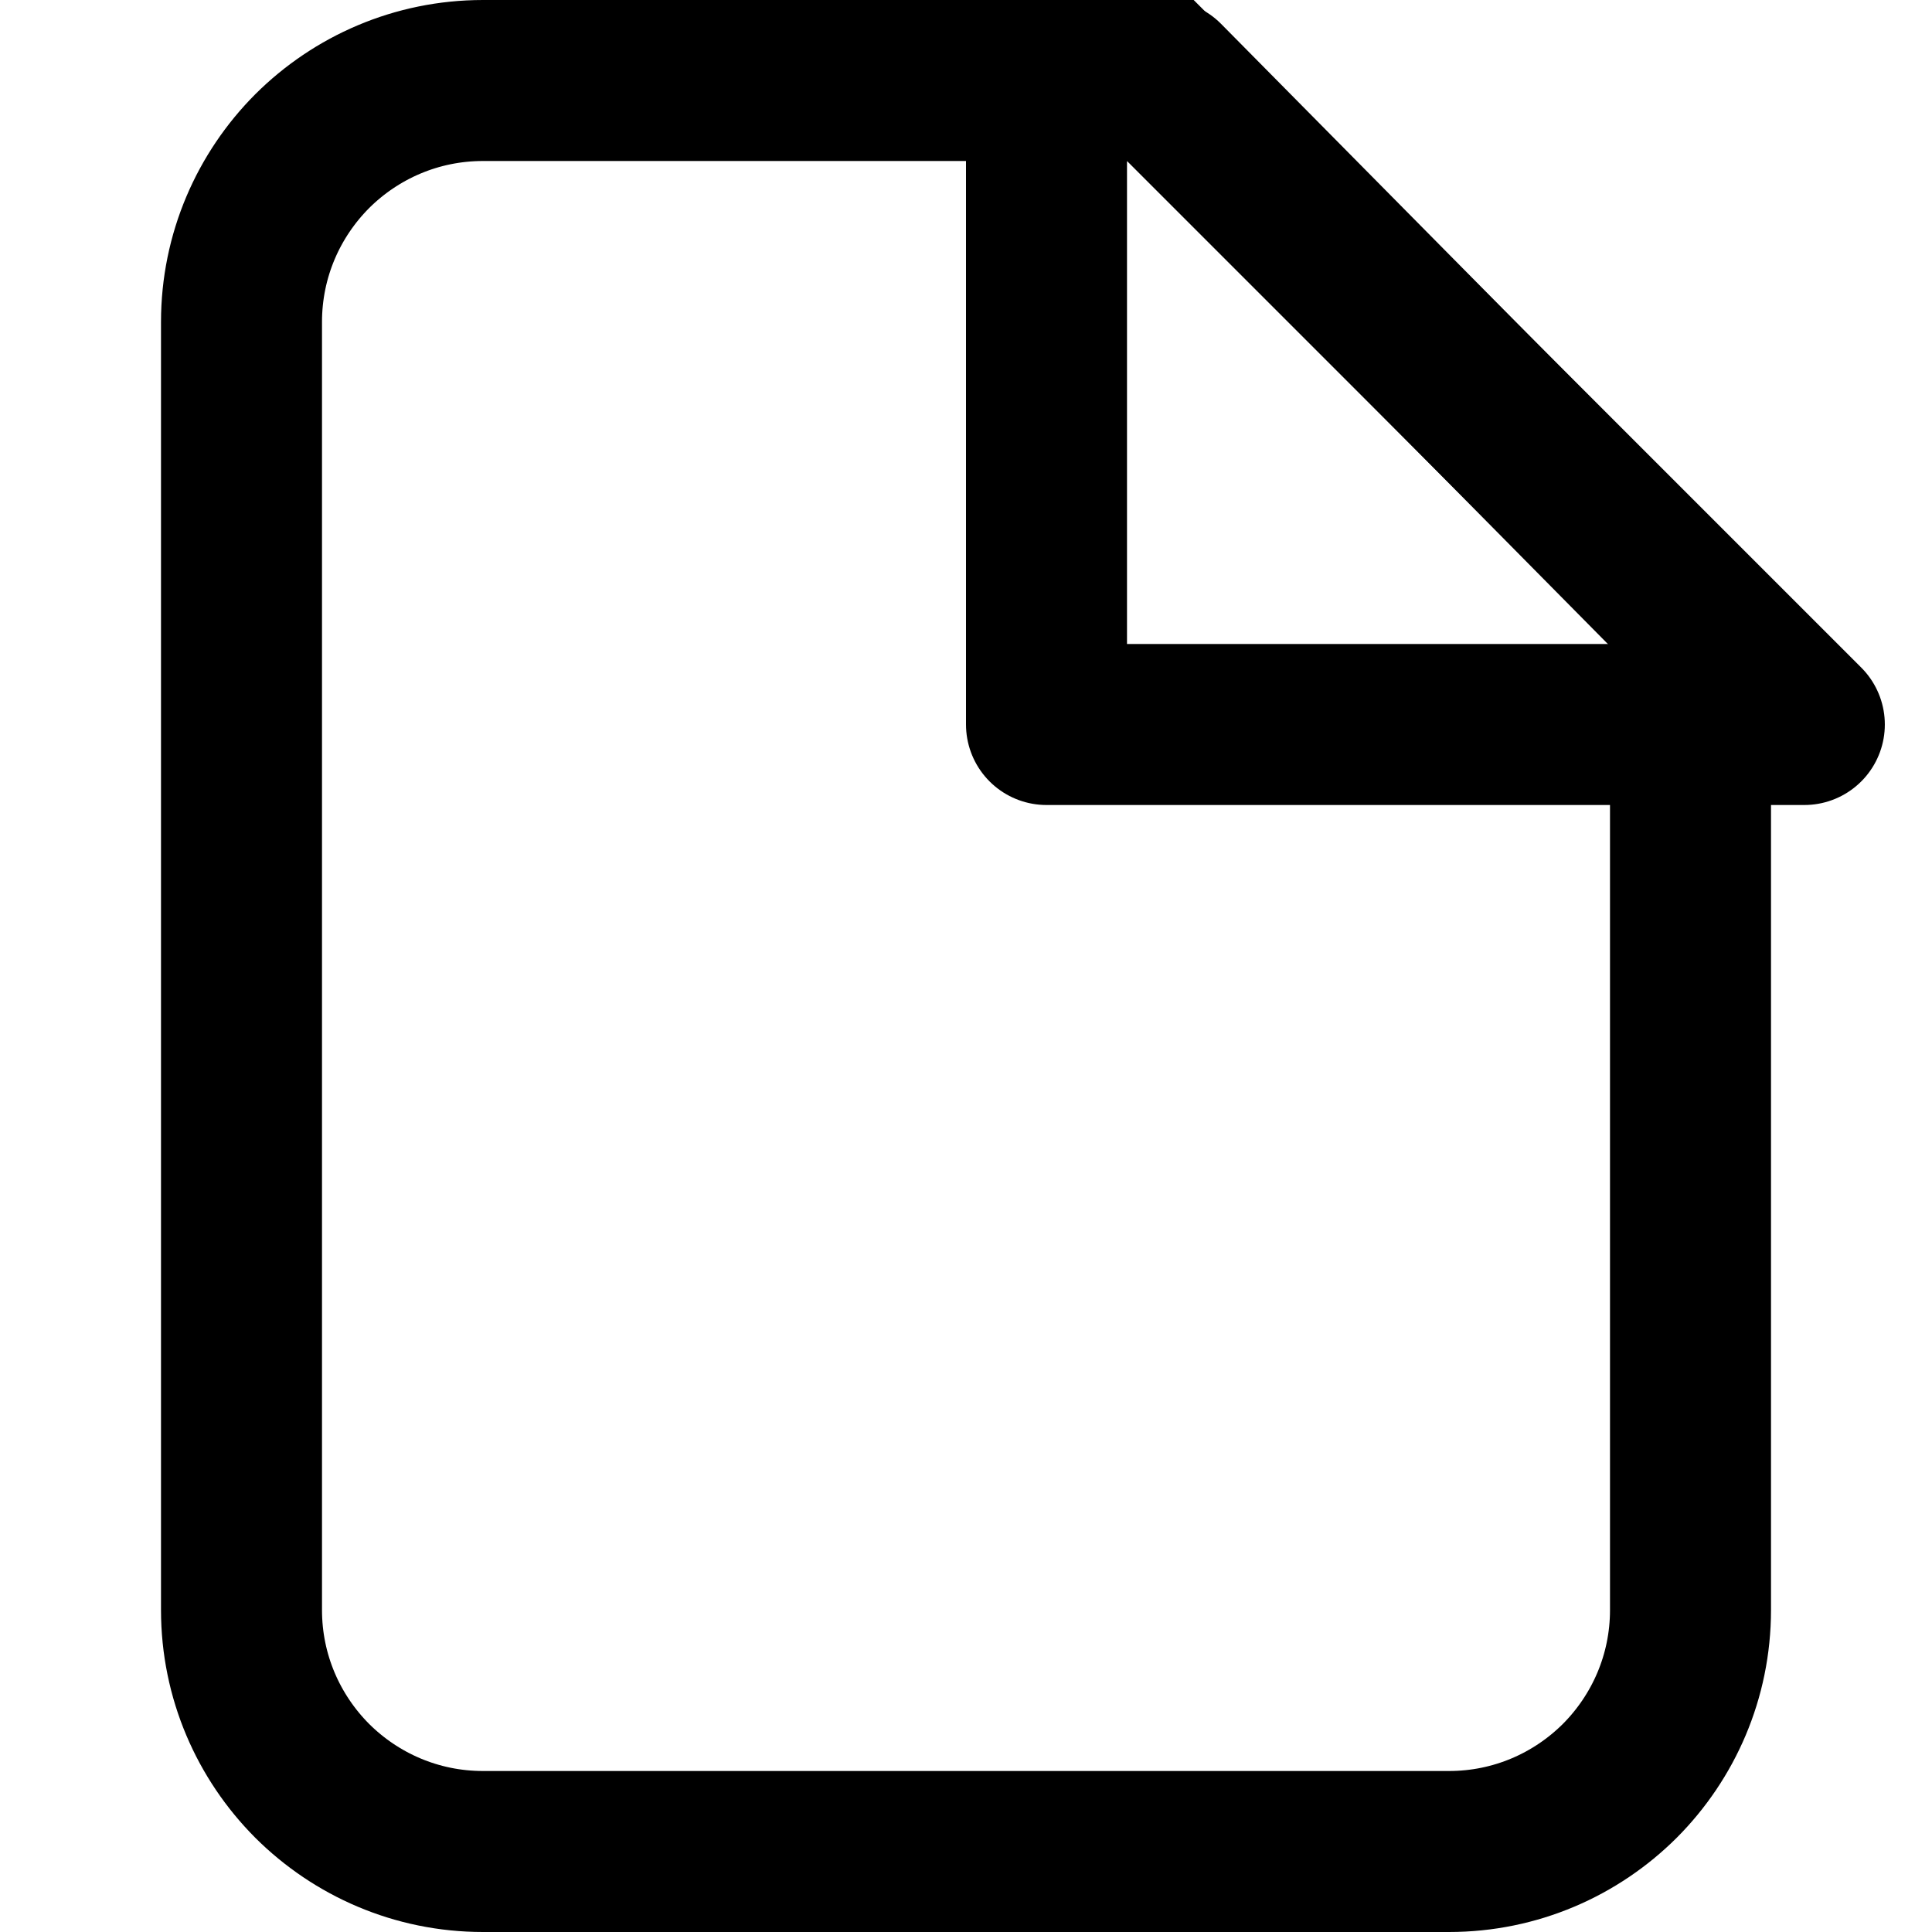 <?xml version="1.0" encoding="UTF-8"?>
<svg width="12px" height="12px" viewBox="0 0 12 12" version="1.1" xmlns="http://www.w3.org/2000/svg" xmlns:xlink="http://www.w3.org/1999/xlink">
    <title>图标/12pt/菜单标签</title>
    <g id="页面-1" stroke="none" stroke-width="1" fill="none" fill-rule="evenodd" stroke-linejoin="round">
        <g id="应用管理" transform="translate(-108, -64)" stroke="currentColor">
            <g id="编组-7" transform="translate(0, 56)">
                <g id="编组-4备份" transform="translate(100, 0)">
                    <g id="编组" transform="translate(8, 8)">
                        <path d="M7.229,0.5 L10.5,3.808 L10.5,10 C10.5,10.414 10.332,10.789 10.061,11.061 C9.789,11.332 9.414,11.5 9,11.5 L3,11.5 C2.586,11.5 2.211,11.332 1.939,11.061 C1.668,10.789 1.5,10.414 1.5,10 L1.5,2 C1.5,1.586 1.668,1.211 1.939,0.939 C2.211,0.668 2.586,0.5 3,0.5 L7.229,0.5 Z" id="矩形"></path>
                        <path d="M6.5,-0.207 L11.207,4.5 L6.5,4.5 L6.5,-0.207 Z" id="矩形"></path>
                    </g>
                </g>
            </g>
        </g>
    </g>
</svg>
